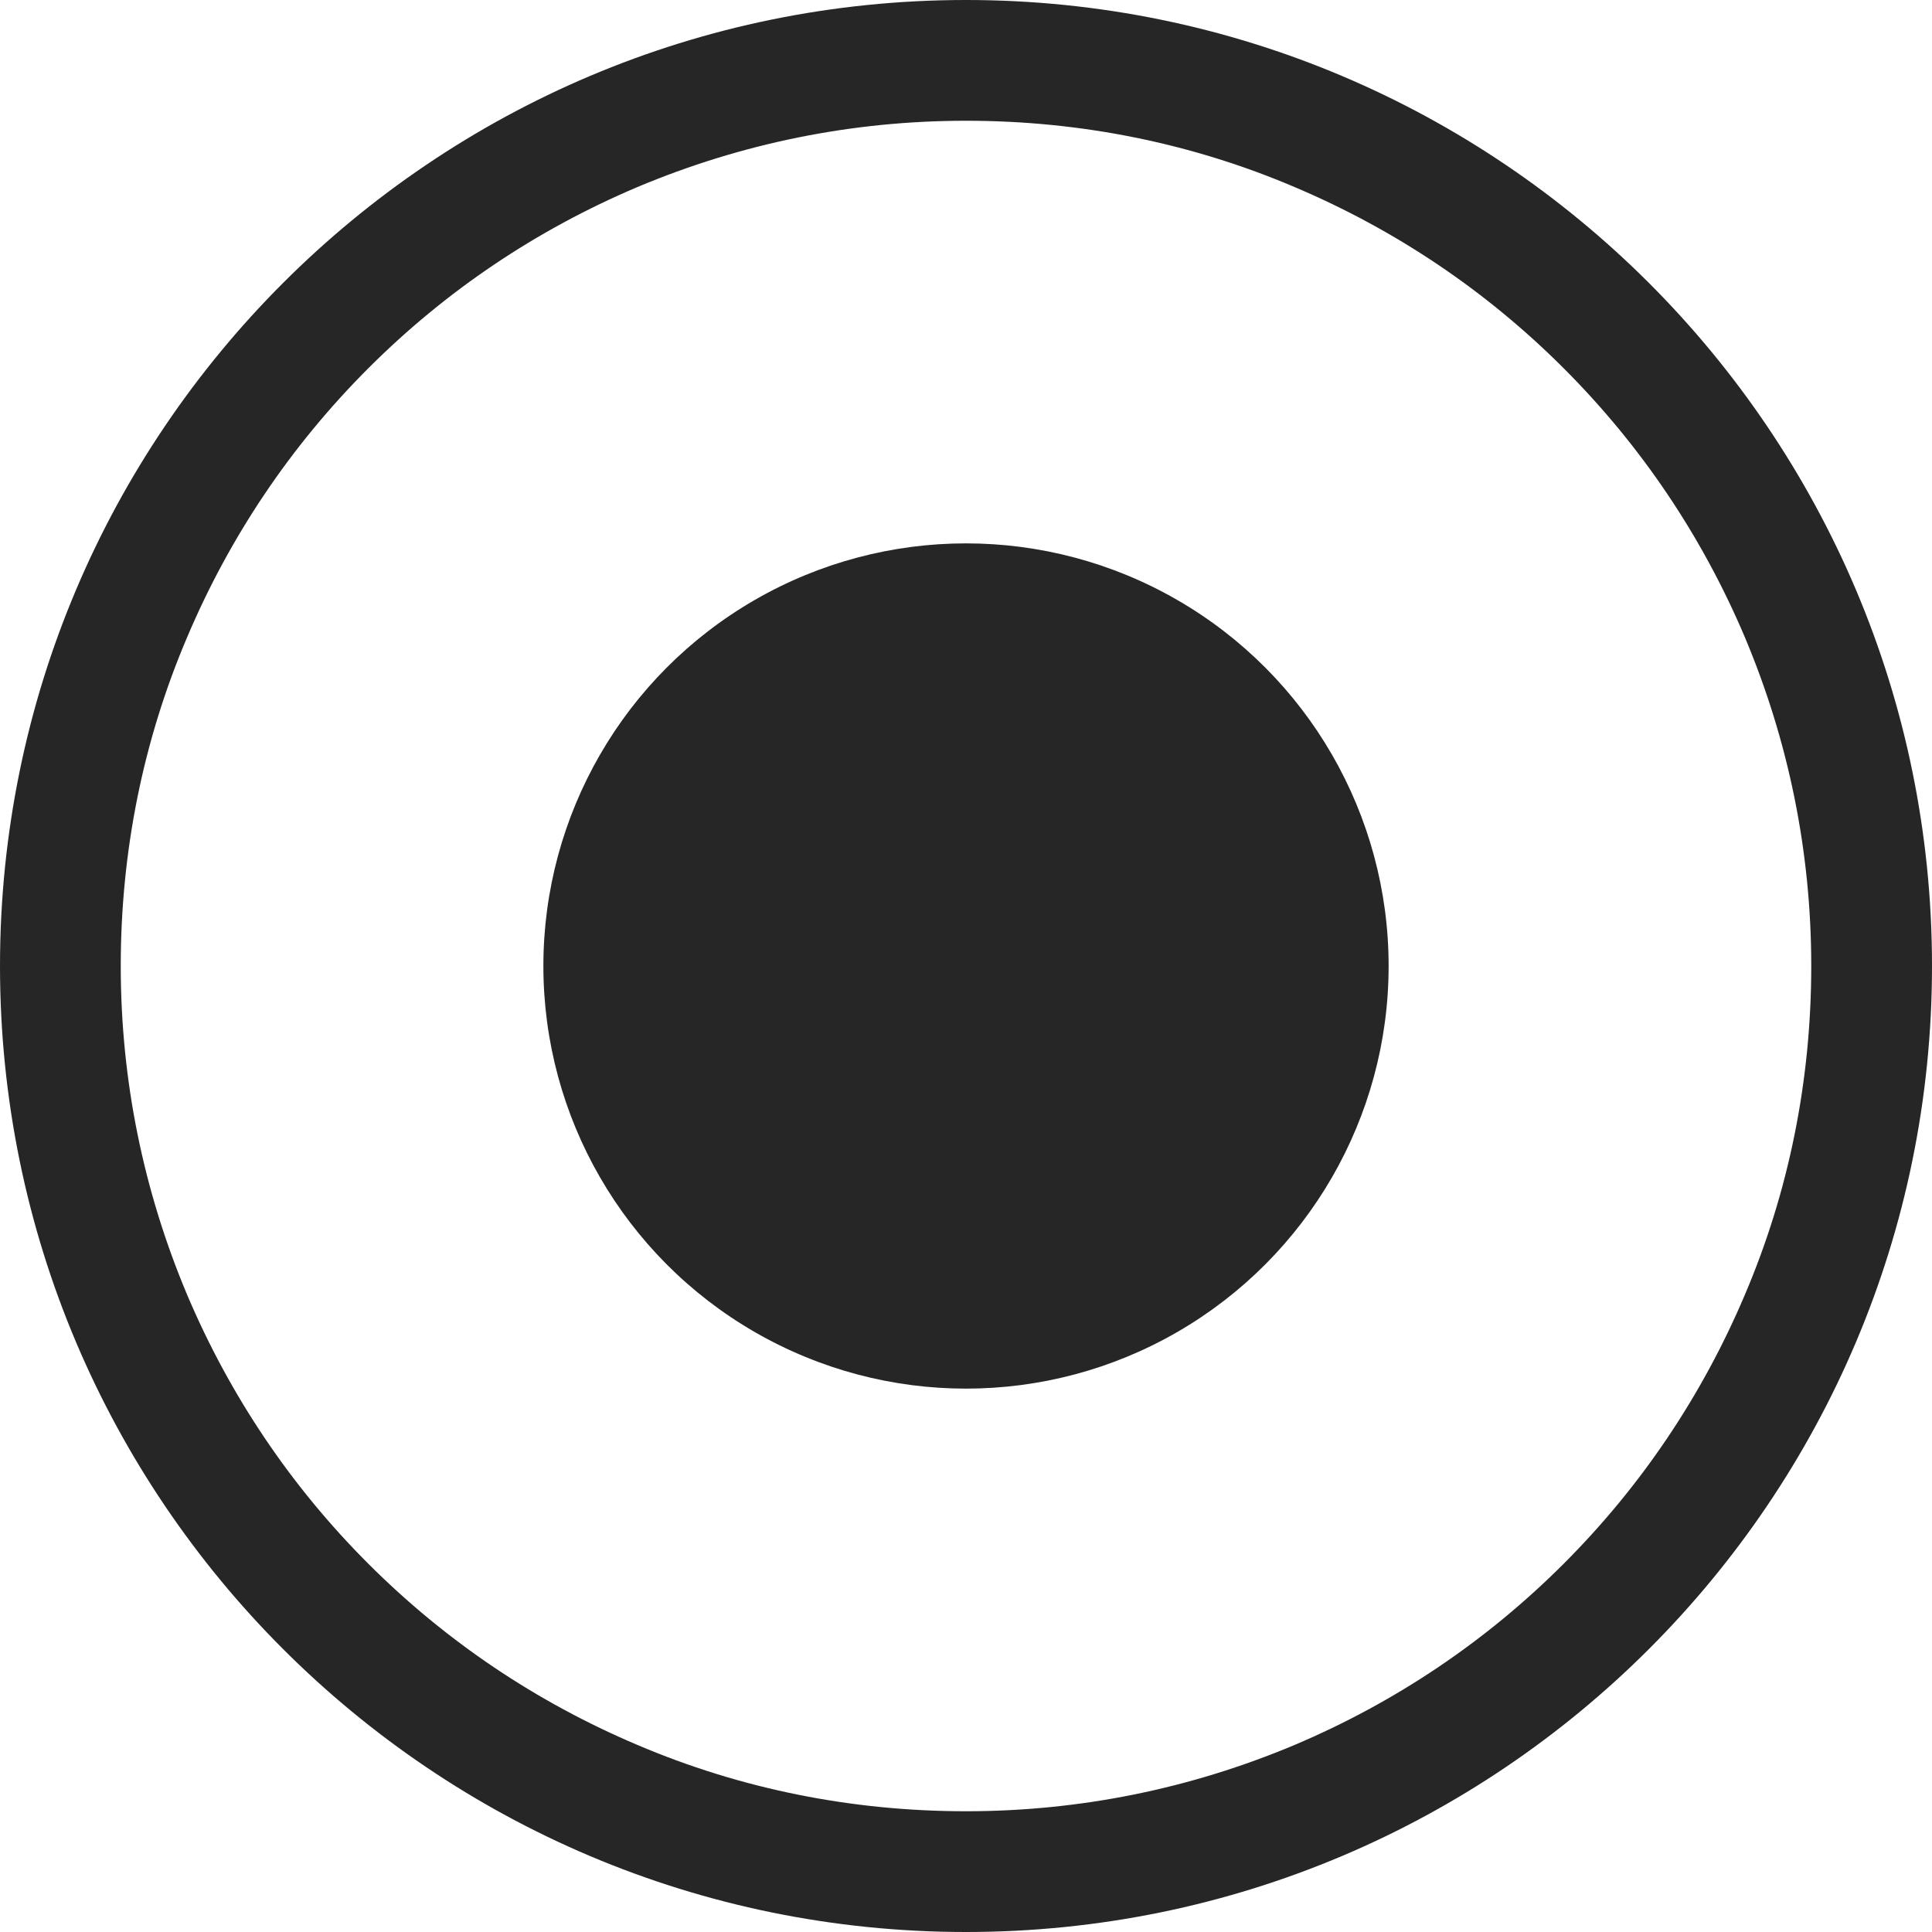 <?xml version="1.0" encoding="UTF-8"?><svg id="Layer_1" xmlns="http://www.w3.org/2000/svg" viewBox="0 0 48 48"><defs><style>.cls-1{fill:#262626;stroke-width:0px;}</style></defs><path class="cls-1" d="m24,0C10.75,0,0,10.75,0,24s10.75,24,24,24,24-10.75,24-24S37.25,0,24,0Zm14.85,38.85c-1.93,1.93-4.18,3.44-6.68,4.5-2.59,1.09-5.34,1.65-8.17,1.65s-5.59-.55-8.17-1.65c-2.5-1.06-4.75-2.57-6.68-4.5-1.93-1.93-3.44-4.18-4.5-6.68-1.09-2.59-1.65-5.34-1.65-8.17s.55-5.59,1.65-8.17c1.06-2.5,2.57-4.75,4.5-6.68,1.93-1.93,4.18-3.44,6.68-4.5,2.59-1.09,5.34-1.65,8.17-1.65s5.59.55,8.17,1.65c2.5,1.06,4.75,2.57,6.68,4.5,1.93,1.93,3.44,4.18,4.5,6.68,1.09,2.59,1.65,5.34,1.65,8.17s-.55,5.59-1.65,8.17c-1.06,2.5-2.57,4.75-4.5,6.68Z"/><circle class="cls-1" cx="24" cy="24" r="10.5"/></svg>